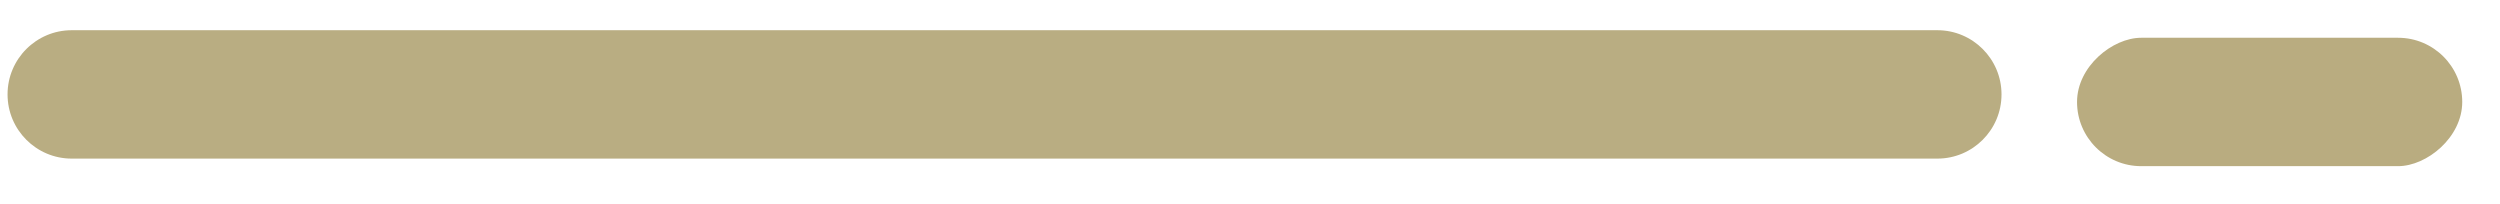 <svg width="331" height="27" viewBox="0 0 331 27" fill="none" xmlns="http://www.w3.org/2000/svg">
<g filter="url(#filter0_d_559_20)">
<rect x="317" y="5" width="17" height="51" rx="8.5" transform="rotate(90 317 5)" fill="#B9AC80"/>
</g>
<g filter="url(#filter1_i_559_20)">
<path d="M255.5 5C260.194 5 264 8.806 264 13.5V13.5C264 18.194 260.194 22 255.5 22L8.5 22C3.806 22 -5.76747e-07 18.194 -3.71547e-07 13.5V13.5C-1.66347e-07 8.806 3.806 5 8.5 5L255.5 5Z" fill="#B3A678" fill-opacity="0.92"/>
</g>
<defs>
<filter id="filter0_d_559_20" x="266" y="0" width="65" height="27" filterUnits="userSpaceOnUse" color-interpolation-filters="sRGB">
<feFlood flood-opacity="0" result="BackgroundImageFix"/>
<feColorMatrix in="SourceAlpha" type="matrix" values="0 0 0 0 0 0 0 0 0 0 0 0 0 0 0 0 0 0 127 0" result="hardAlpha"/>
<feMorphology radius="4" operator="erode" in="SourceAlpha" result="effect1_dropShadow_559_20"/>
<feOffset dx="9"/>
<feGaussianBlur stdDeviation="4.5"/>
<feComposite in2="hardAlpha" operator="out"/>
<feColorMatrix type="matrix" values="0 0 0 0 0 0 0 0 0 0 0 0 0 0 0 0 0 0 0.4 0"/>
<feBlend mode="normal" in2="BackgroundImageFix" result="effect1_dropShadow_559_20"/>
<feBlend mode="normal" in="SourceGraphic" in2="effect1_dropShadow_559_20" result="shape"/>
</filter>
<filter id="filter1_i_559_20" x="0" y="4" width="265" height="18" filterUnits="userSpaceOnUse" color-interpolation-filters="sRGB">
<feFlood flood-opacity="0" result="BackgroundImageFix"/>
<feBlend mode="normal" in="SourceGraphic" in2="BackgroundImageFix" result="shape"/>
<feColorMatrix in="SourceAlpha" type="matrix" values="0 0 0 0 0 0 0 0 0 0 0 0 0 0 0 0 0 0 127 0" result="hardAlpha"/>
<feOffset dx="1" dy="-1"/>
<feGaussianBlur stdDeviation="3.5"/>
<feComposite in2="hardAlpha" operator="arithmetic" k2="-1" k3="1"/>
<feColorMatrix type="matrix" values="0 0 0 0 1 0 0 0 0 0.78 0 0 0 0 0 0 0 0 0.08 0"/>
<feBlend mode="normal" in2="shape" result="effect1_innerShadow_559_20"/>
</filter>
</defs>
</svg>

